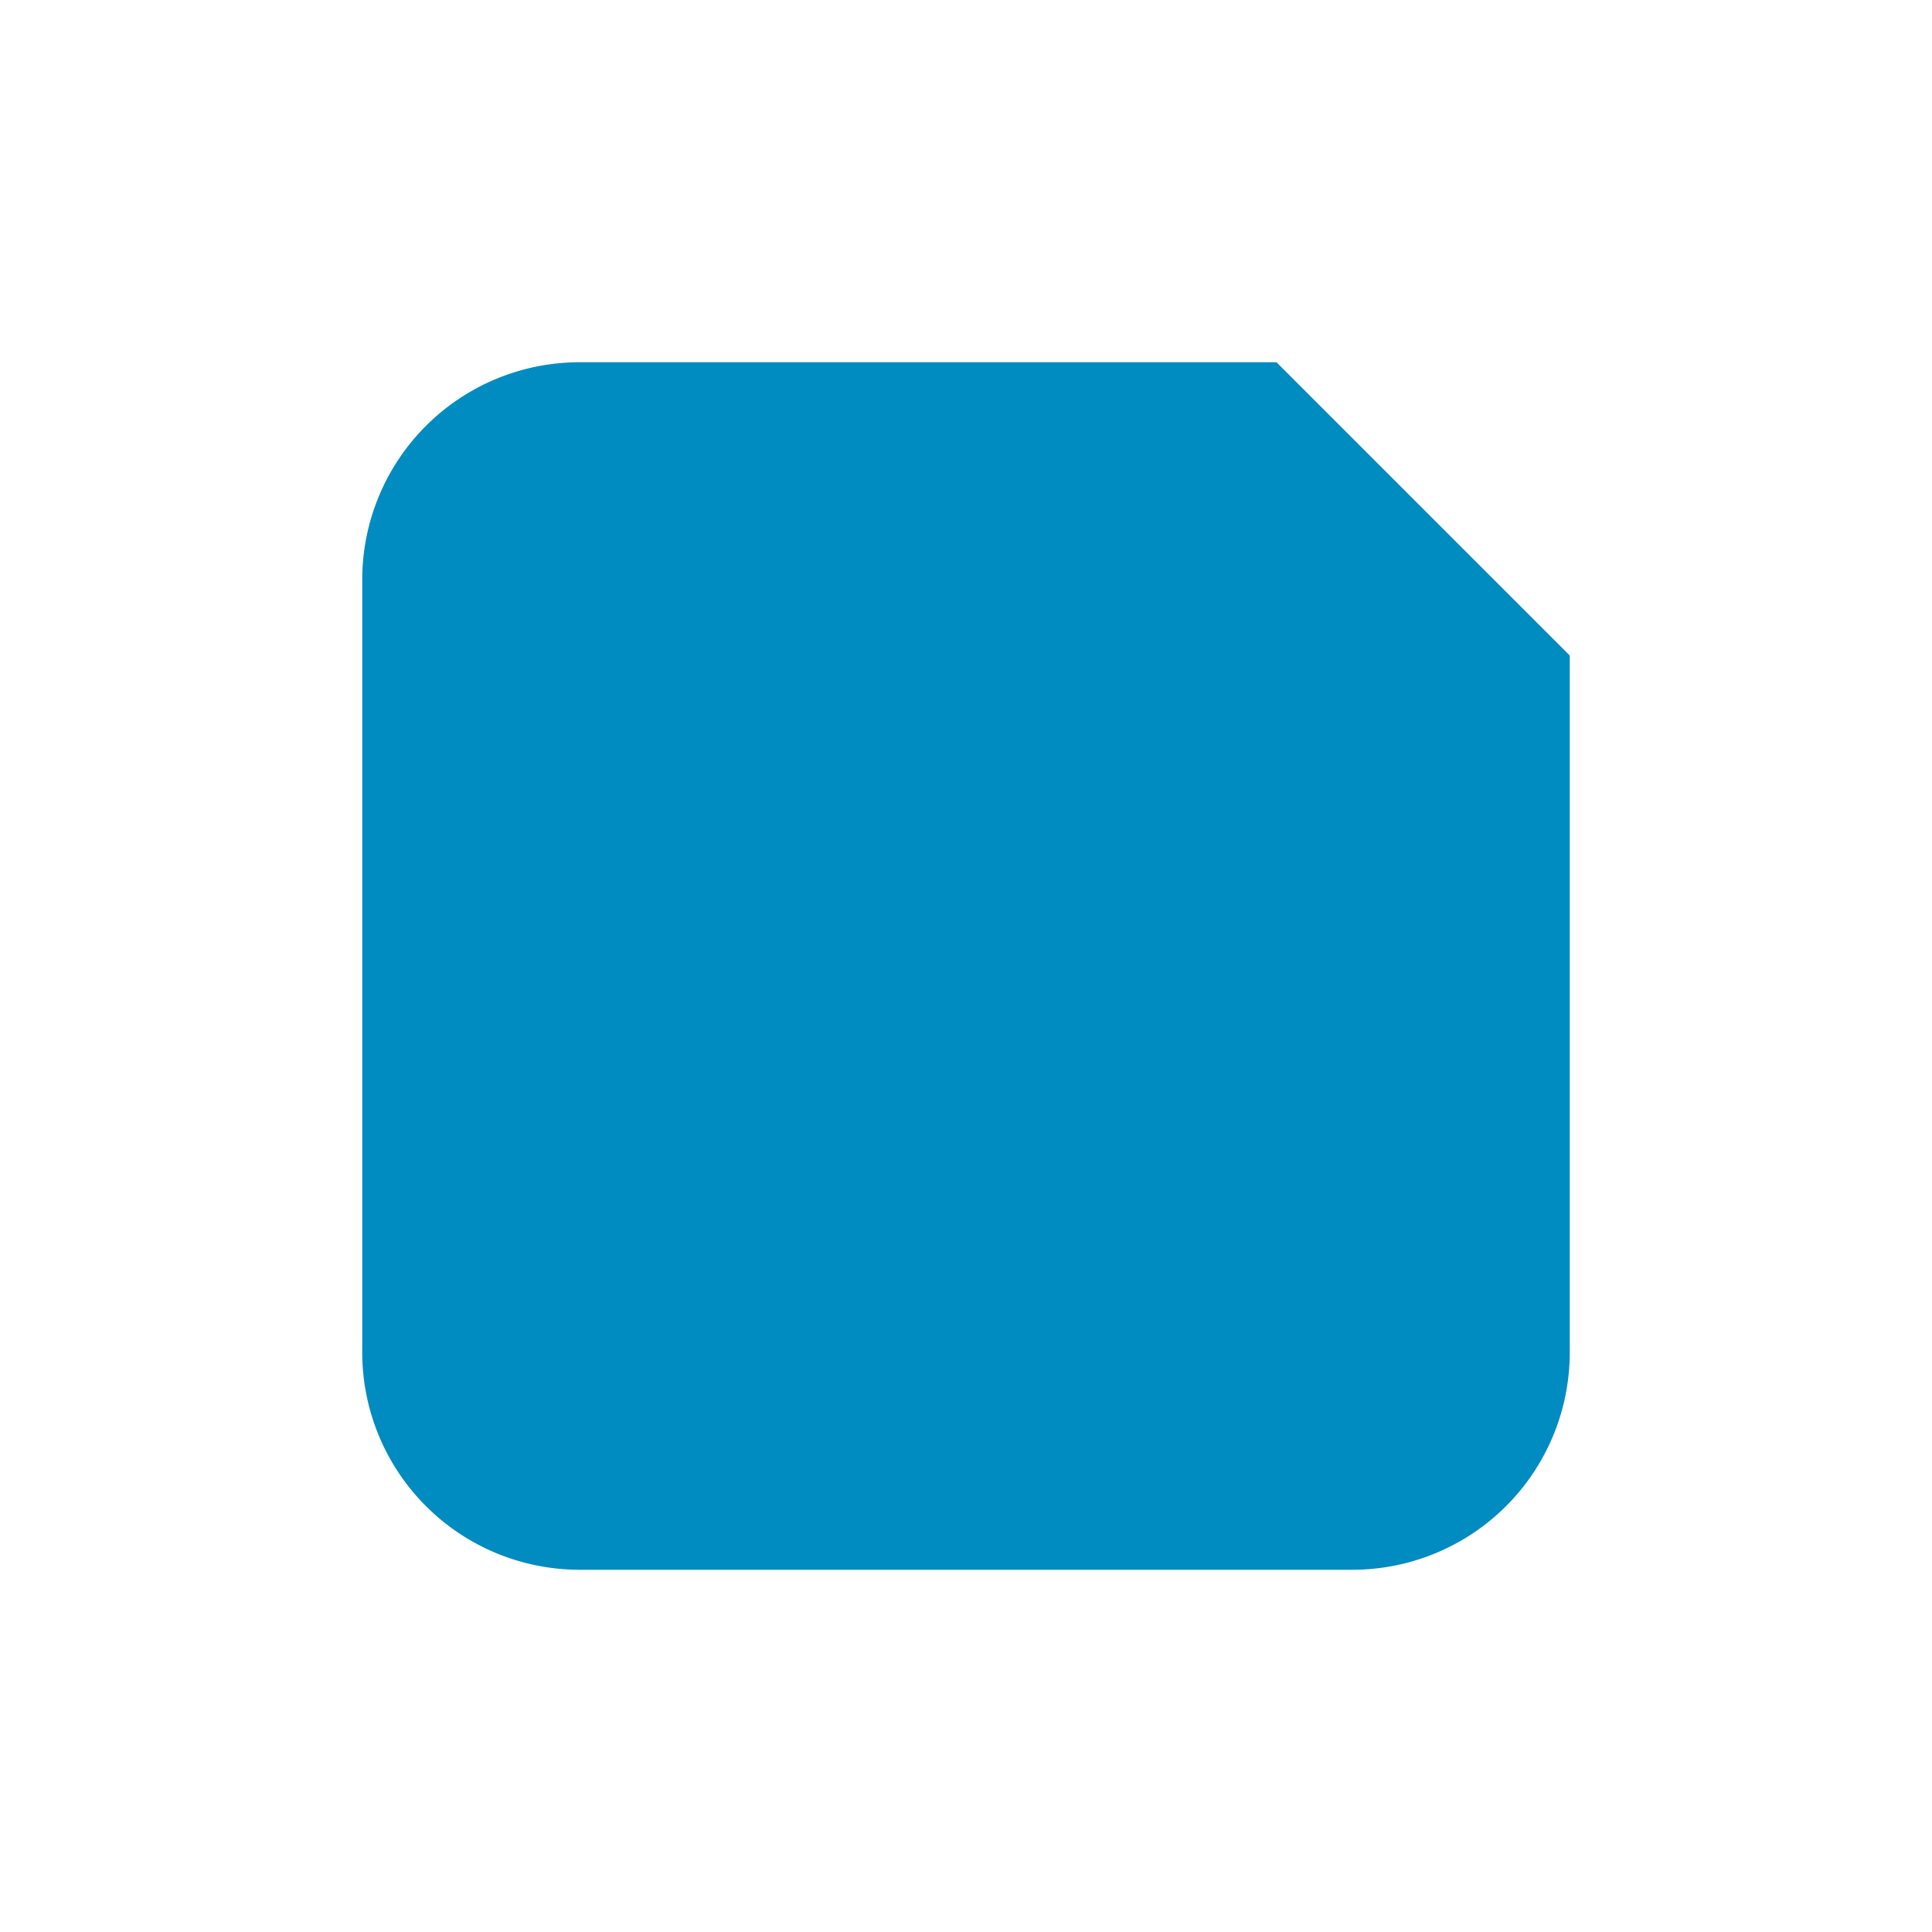 <svg id="Layer_1" data-name="Layer 1" xmlns="http://www.w3.org/2000/svg" viewBox="0 0 224 224"><defs><style>.cls-1{fill:#008cc0;}</style></defs><title>One Cut Right Corner</title><path class="cls-1" d="M67.2,42H148l34,34V156.8A25.2,25.2,0,0,1,156.8,182H67.2A25.2,25.2,0,0,1,42,156.8V67.2A25.2,25.2,0,0,1,67.2,42Z"/></svg>